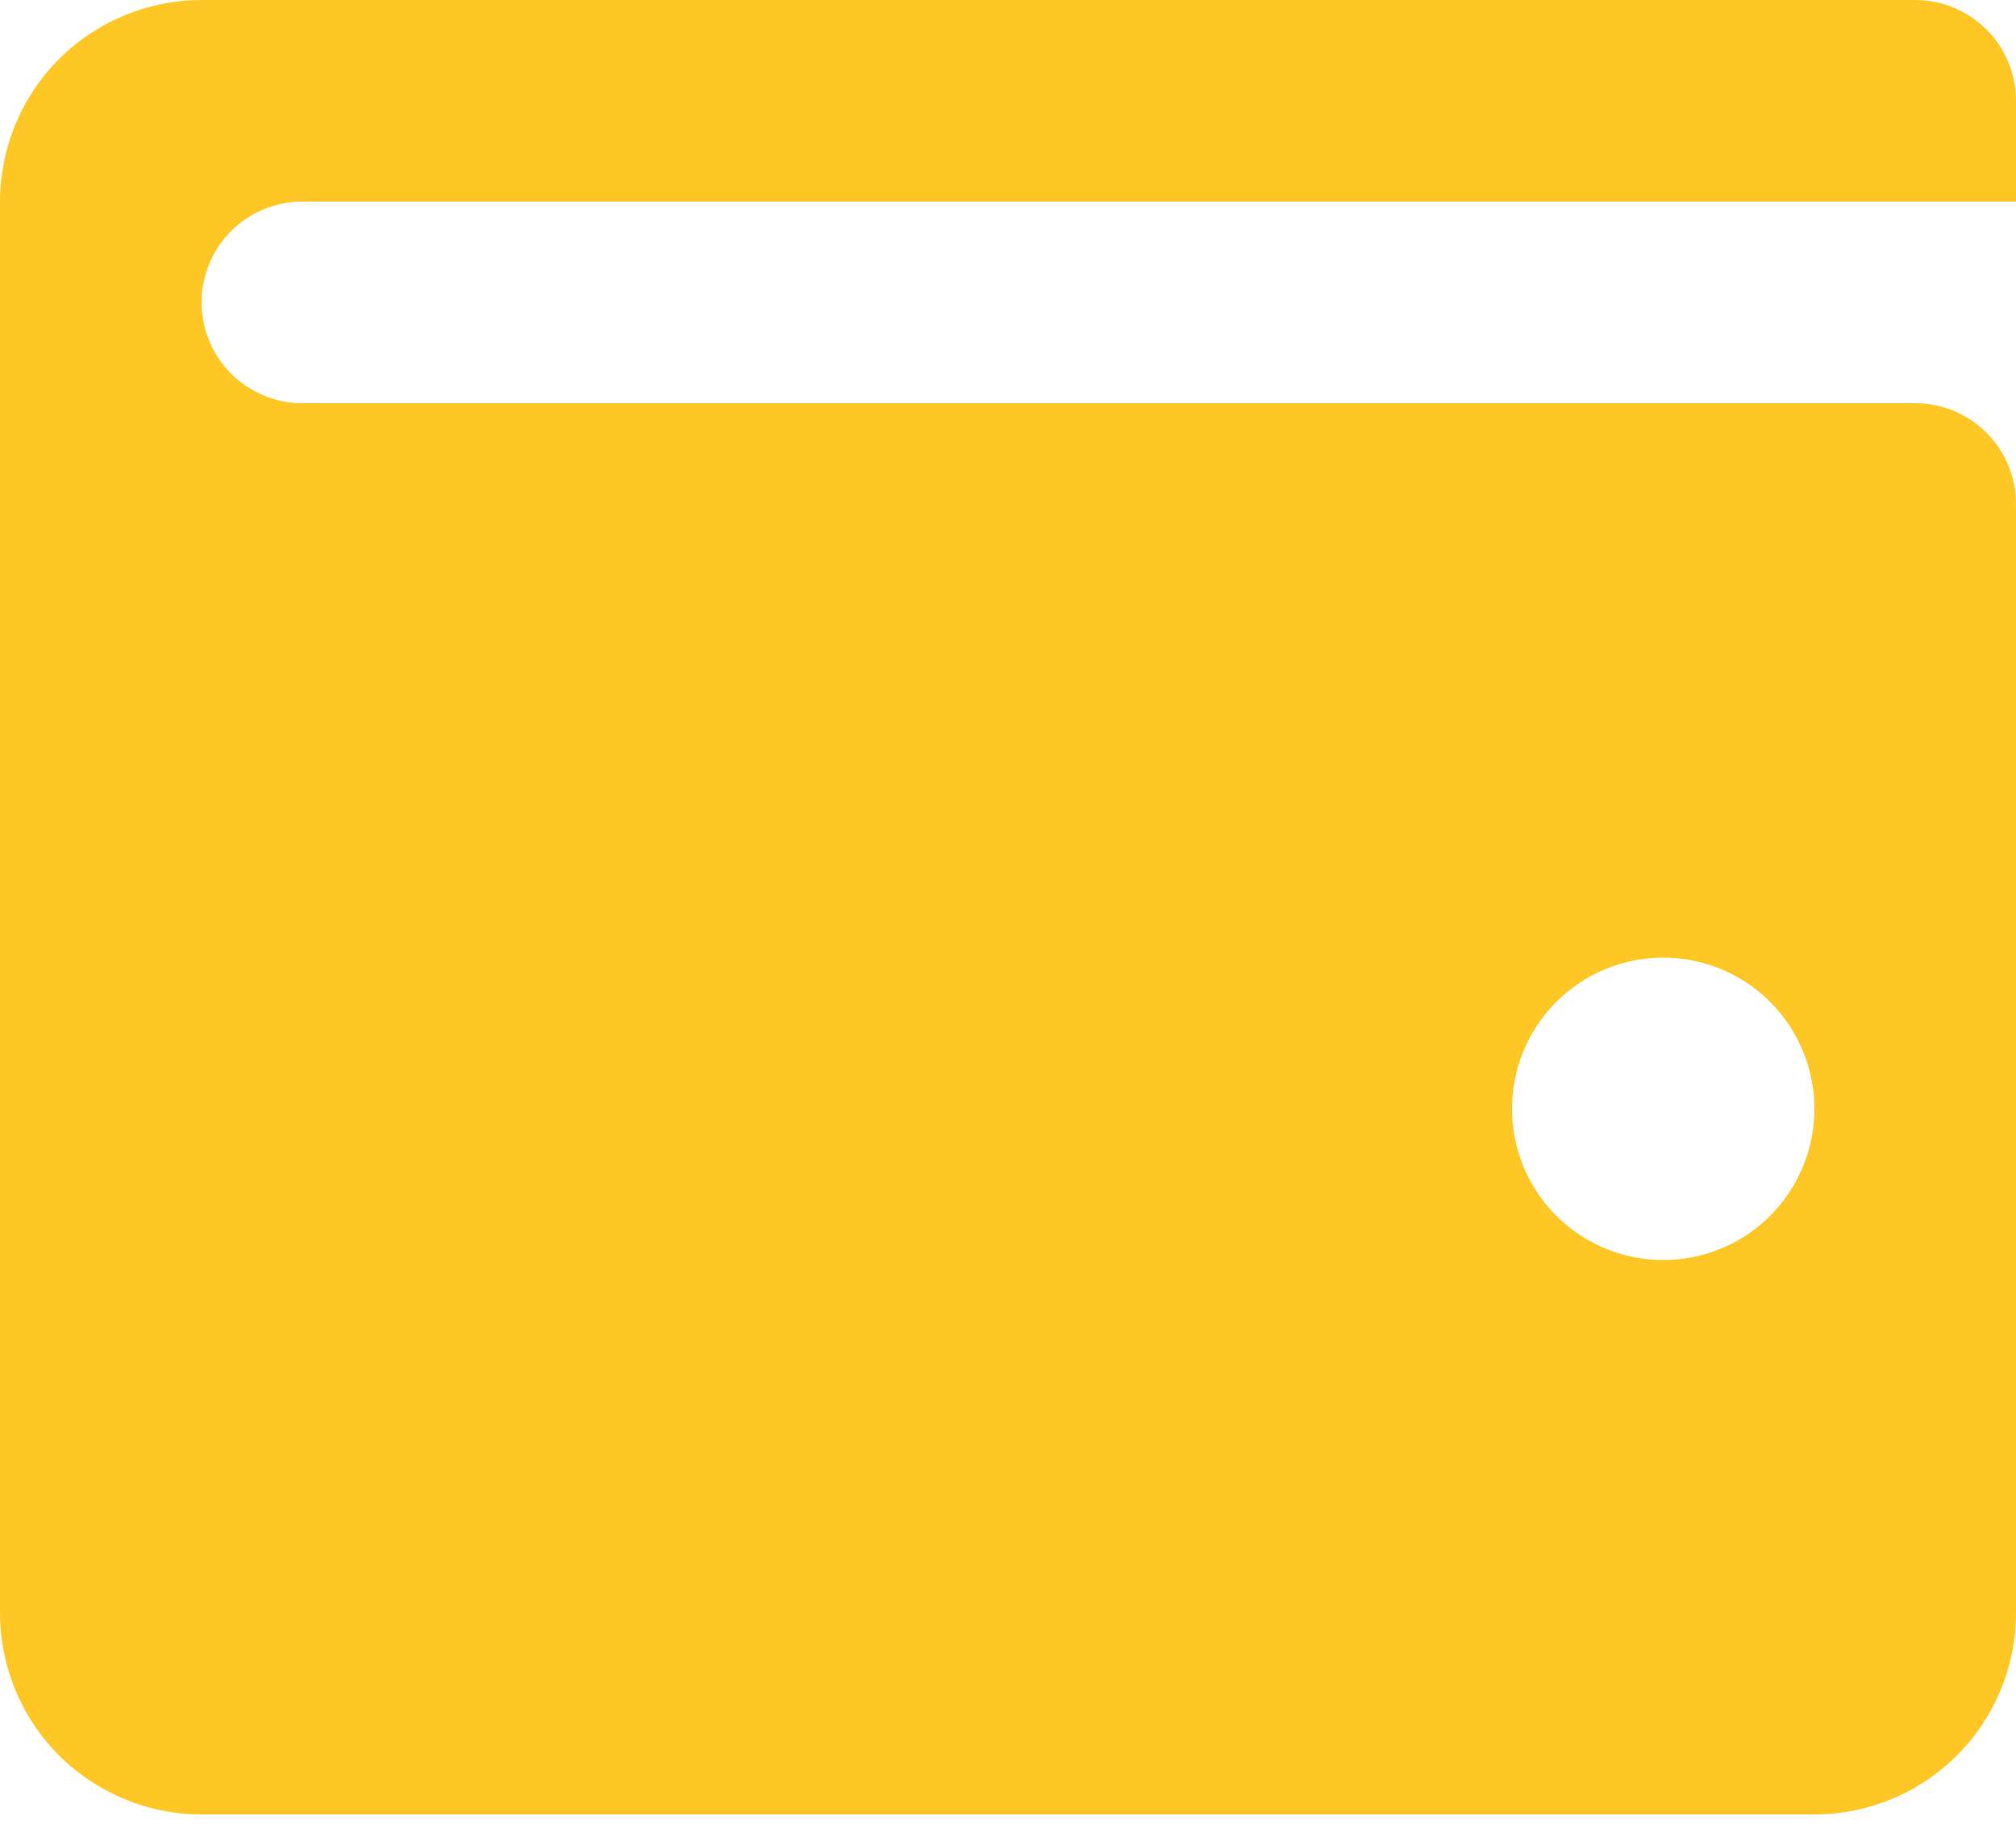 <svg width="22" height="20" viewBox="0 0 22 20" fill="none" xmlns="http://www.w3.org/2000/svg">
<path d="M20.9 0H2.2C1.617 0 1.057 0.232 0.644 0.644C0.232 1.057 0 1.617 0 2.2V17.6C0 18.183 0.232 18.743 0.644 19.156C1.057 19.568 1.617 19.8 2.2 19.8H19.8C20.384 19.8 20.943 19.568 21.356 19.156C21.768 18.743 22 18.183 22 17.6V5.5C22 5.208 21.884 4.928 21.678 4.722C21.471 4.516 21.192 4.4 20.9 4.4H3.3C3.008 4.4 2.728 4.284 2.522 4.078C2.316 3.872 2.2 3.592 2.2 3.3C2.2 3.008 2.316 2.728 2.522 2.522C2.728 2.316 3.008 2.2 3.3 2.2H22V1.1C22 0.808 21.884 0.528 21.678 0.322C21.471 0.116 21.192 0 20.9 0ZM18.15 10.45C18.476 10.45 18.795 10.547 19.067 10.728C19.338 10.909 19.549 11.167 19.674 11.469C19.799 11.77 19.832 12.102 19.768 12.422C19.705 12.742 19.547 13.036 19.317 13.267C19.086 13.498 18.792 13.655 18.472 13.718C18.152 13.782 17.82 13.749 17.519 13.624C17.217 13.499 16.959 13.288 16.778 13.017C16.597 12.745 16.5 12.426 16.5 12.1C16.5 11.662 16.674 11.243 16.983 10.933C17.293 10.624 17.712 10.45 18.15 10.45Z" fill="#FFC726"/>
</svg>
